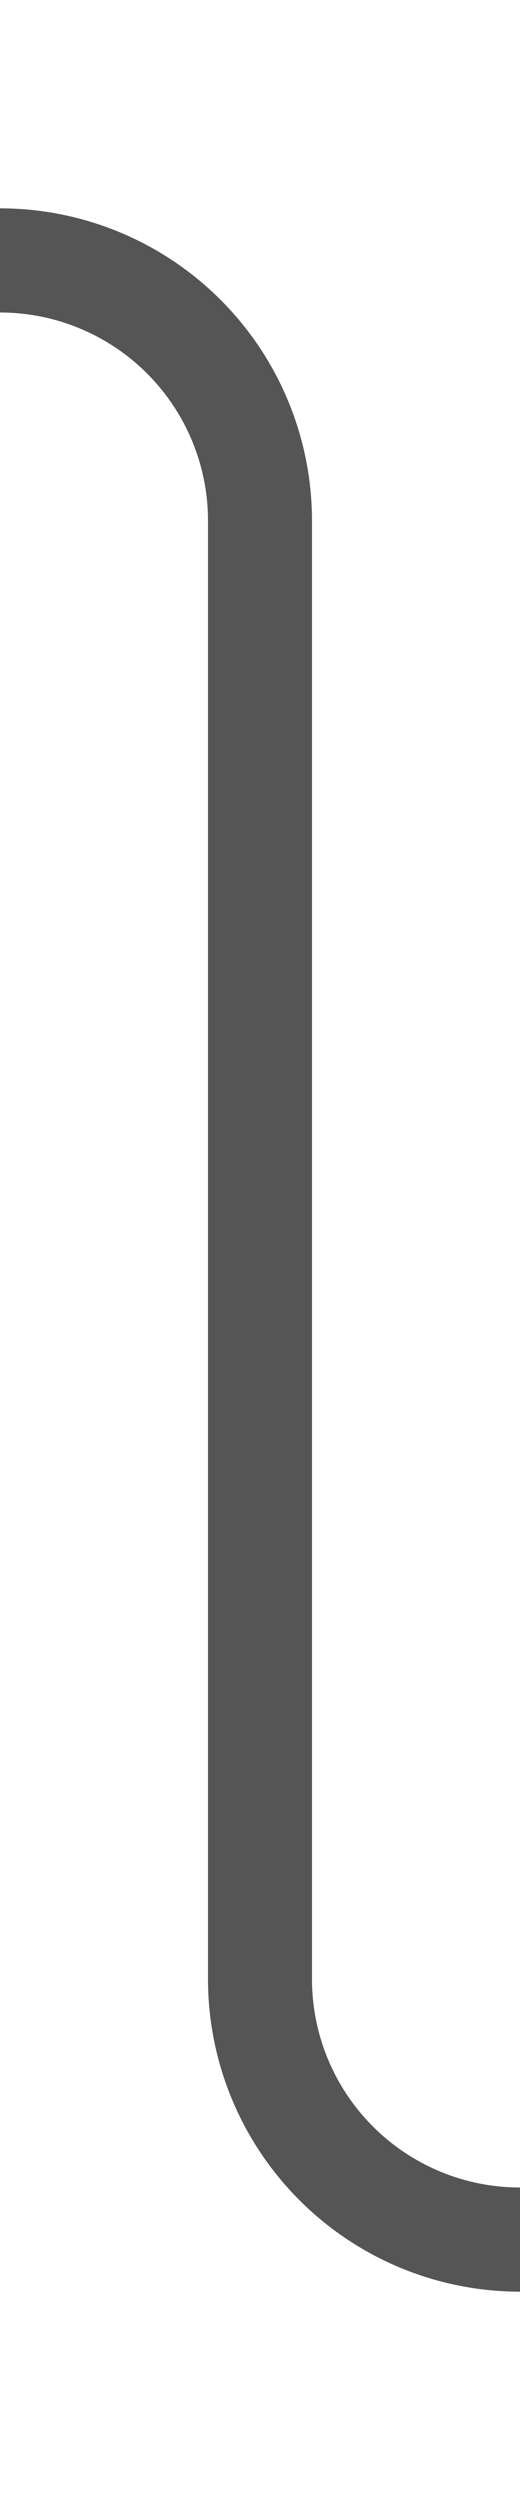﻿<?xml version="1.0" encoding="utf-8"?>
<svg version="1.1" xmlns:xlink="http://www.w3.org/1999/xlink" width="10px" height="48px" preserveAspectRatio="xMidYMin meet" viewBox="716 637  8 48" xmlns="http://www.w3.org/2000/svg">
  <path d="M 710 642  L 715 642  A 5 5 0 0 1 720 647 L 720 675  A 5 5 0 0 0 725 680 L 736 680  " stroke-width="2" stroke="#555555" fill="none" />
</svg>